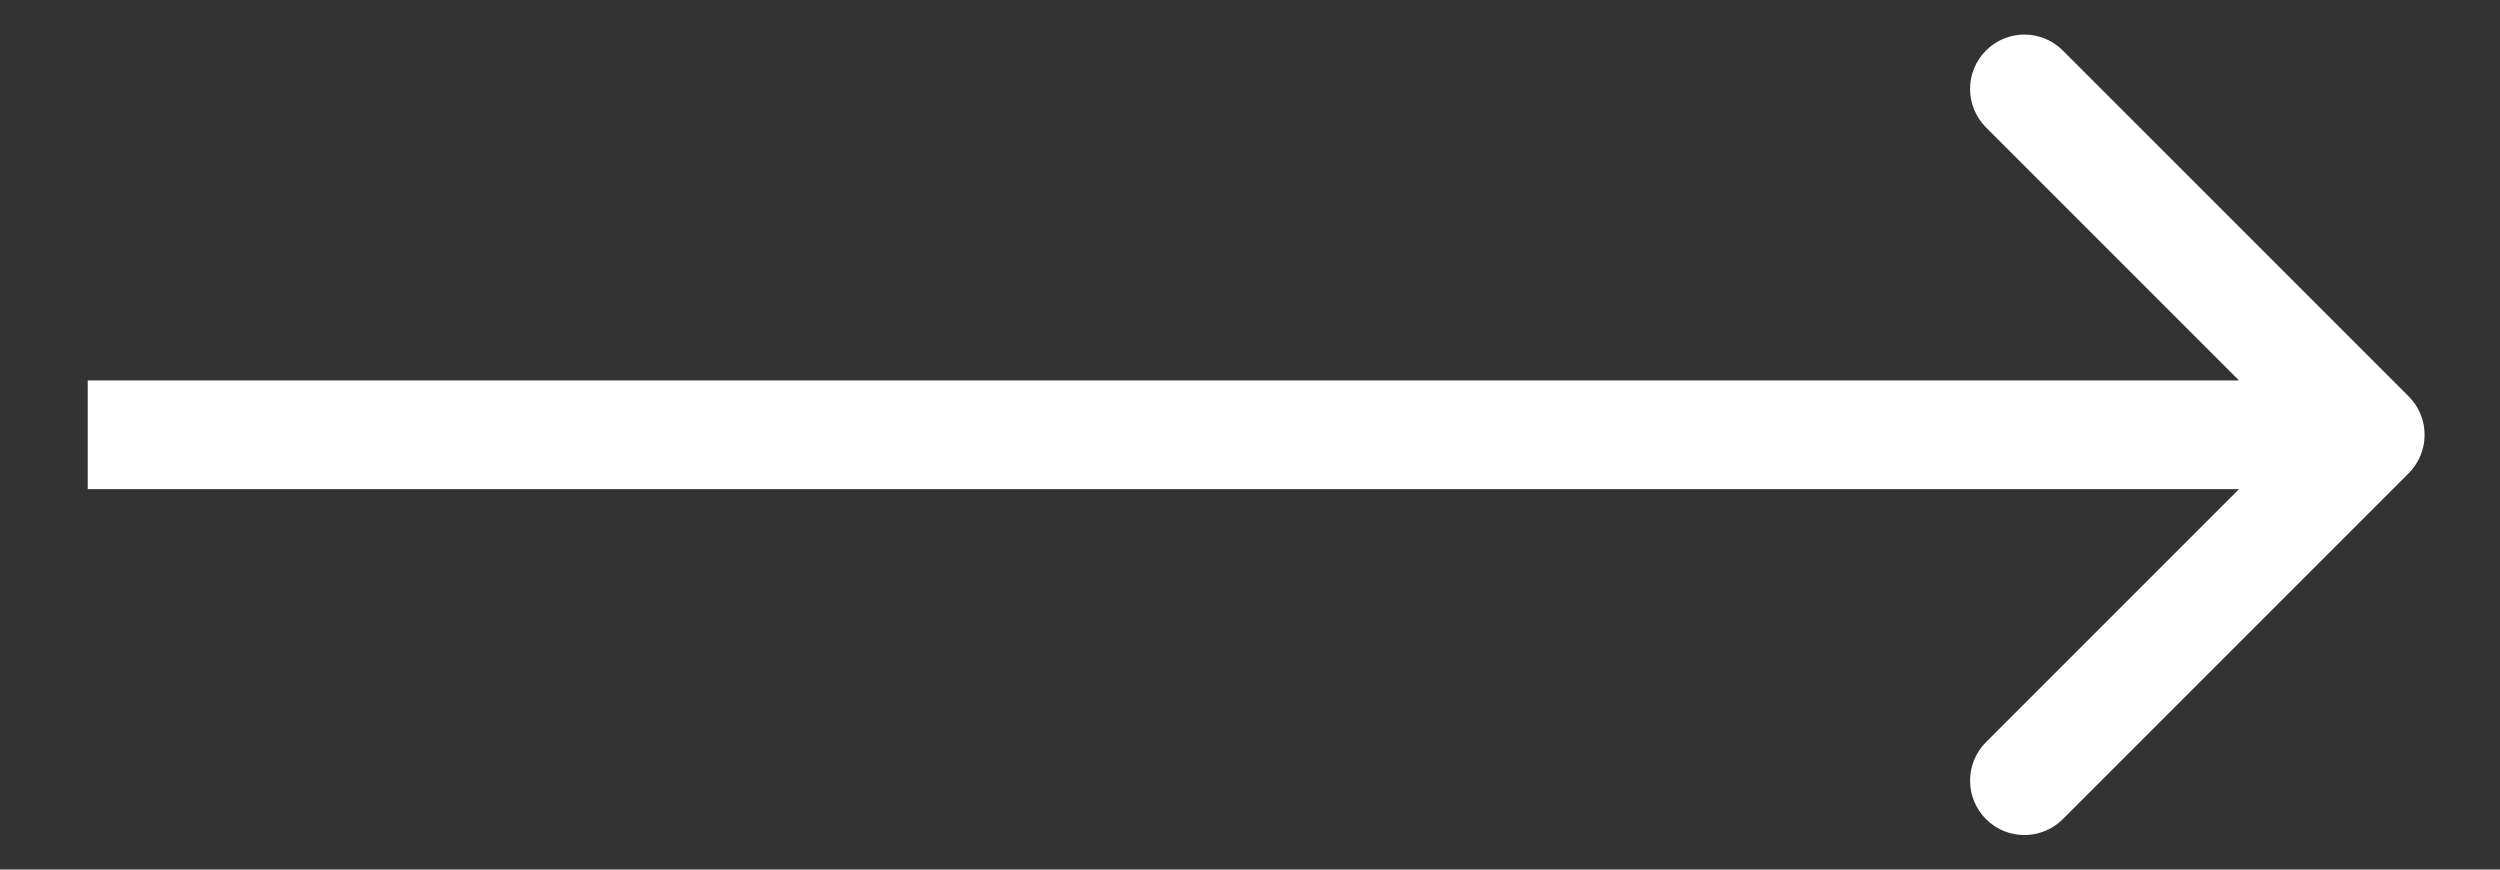 <svg width="23" height="8" viewBox="0 0 23 8" fill="none" xmlns="http://www.w3.org/2000/svg">
<rect x="0" y="0" width="23" height="8" fill="#333333" stroke="none"/>
<path d="M22.16 4.354C22.355 4.158 22.355 3.842 22.16 3.647L18.978 0.465C18.783 0.269 18.466 0.269 18.271 0.465C18.076 0.66 18.076 0.976 18.271 1.172L21.099 4L18.271 6.828C18.076 7.024 18.076 7.34 18.271 7.536C18.466 7.731 18.783 7.731 18.978 7.536L22.16 4.354ZM0.807 4.5H21.807V3.5H0.807V4.5Z" fill="white"/>
</svg>
